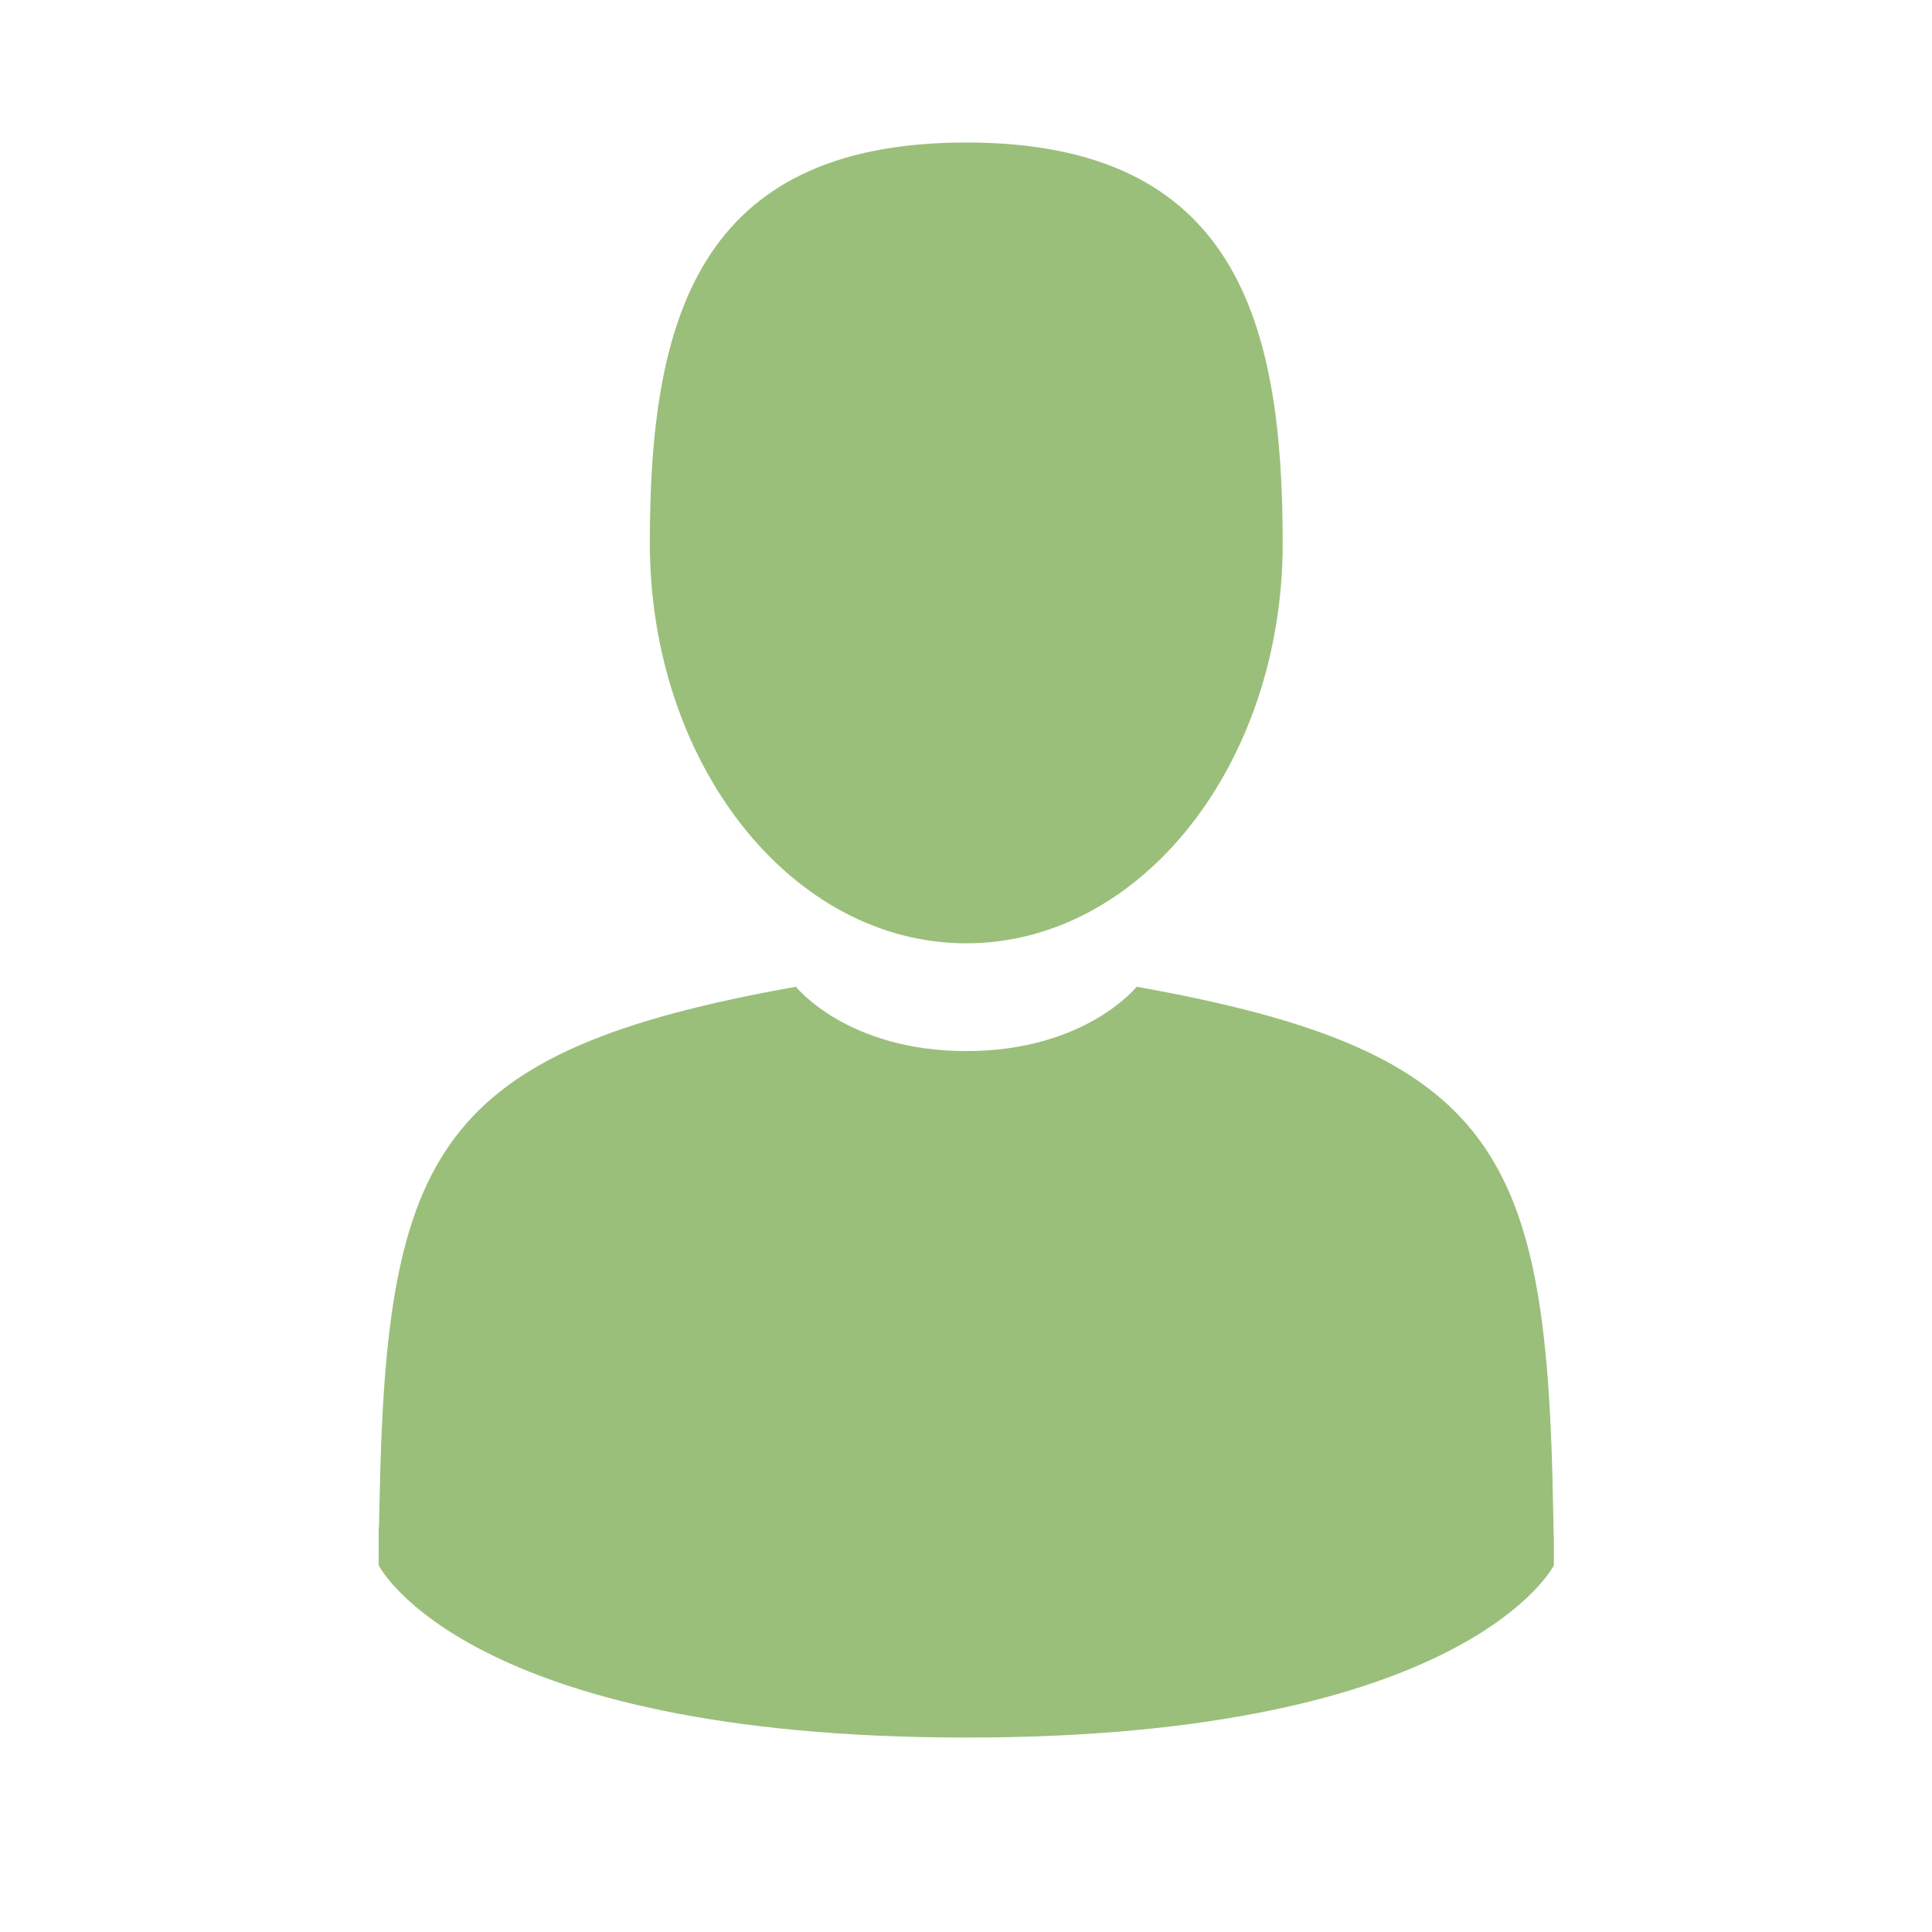 <svg xmlns="http://www.w3.org/2000/svg" xmlns:xlink="http://www.w3.org/1999/xlink" width="1080" zoomAndPan="magnify" viewBox="0 0 810 810" height="1080" preserveAspectRatio="xMidYMid meet" version="1.0"><defs><clipPath id="69e49e7a8a"><path d="M 158.762 413 L 651.512 413 L 651.512 728.738 L 158.762 728.738 Z M 158.762 413 " clip-rule="nonzero"/></clipPath><clipPath id="e11bd49e75"><path d="M 272 59.738 L 538 59.738 L 538 396 L 272 396 Z M 272 59.738 " clip-rule="nonzero"/></clipPath></defs><g clip-path="url(#69e49e7a8a)"><path fill="#9abf7a" d="M 651.191 634.191 C 648.773 483.715 628.863 440.855 476.535 413.699 C 476.535 413.699 455.098 440.668 405.121 440.668 C 355.141 440.668 333.691 413.699 333.691 413.699 C 183.031 440.543 161.914 482.781 159.133 629.289 C 158.91 641.254 158.801 641.883 158.762 640.496 C 158.77 643.094 158.785 647.906 158.785 656.301 C 158.785 656.301 195.047 728.48 405.121 728.48 C 615.191 728.48 651.457 656.301 651.457 656.301 C 651.457 650.91 651.461 647.16 651.465 644.605 C 651.426 645.465 651.34 643.805 651.191 634.18 Z M 651.191 634.191 " fill-opacity="1" fill-rule="nonzero"/></g><g clip-path="url(#e11bd49e75)"><path fill="#9abf7a" d="M 405.113 395.488 C 478.375 395.488 537.777 320.328 537.777 227.617 C 537.777 134.902 518.273 59.742 405.113 59.742 C 291.953 59.742 272.449 134.902 272.449 227.617 C 272.449 320.328 331.848 395.488 405.113 395.488 Z M 405.113 395.488 " fill-opacity="1" fill-rule="nonzero"/></g></svg>